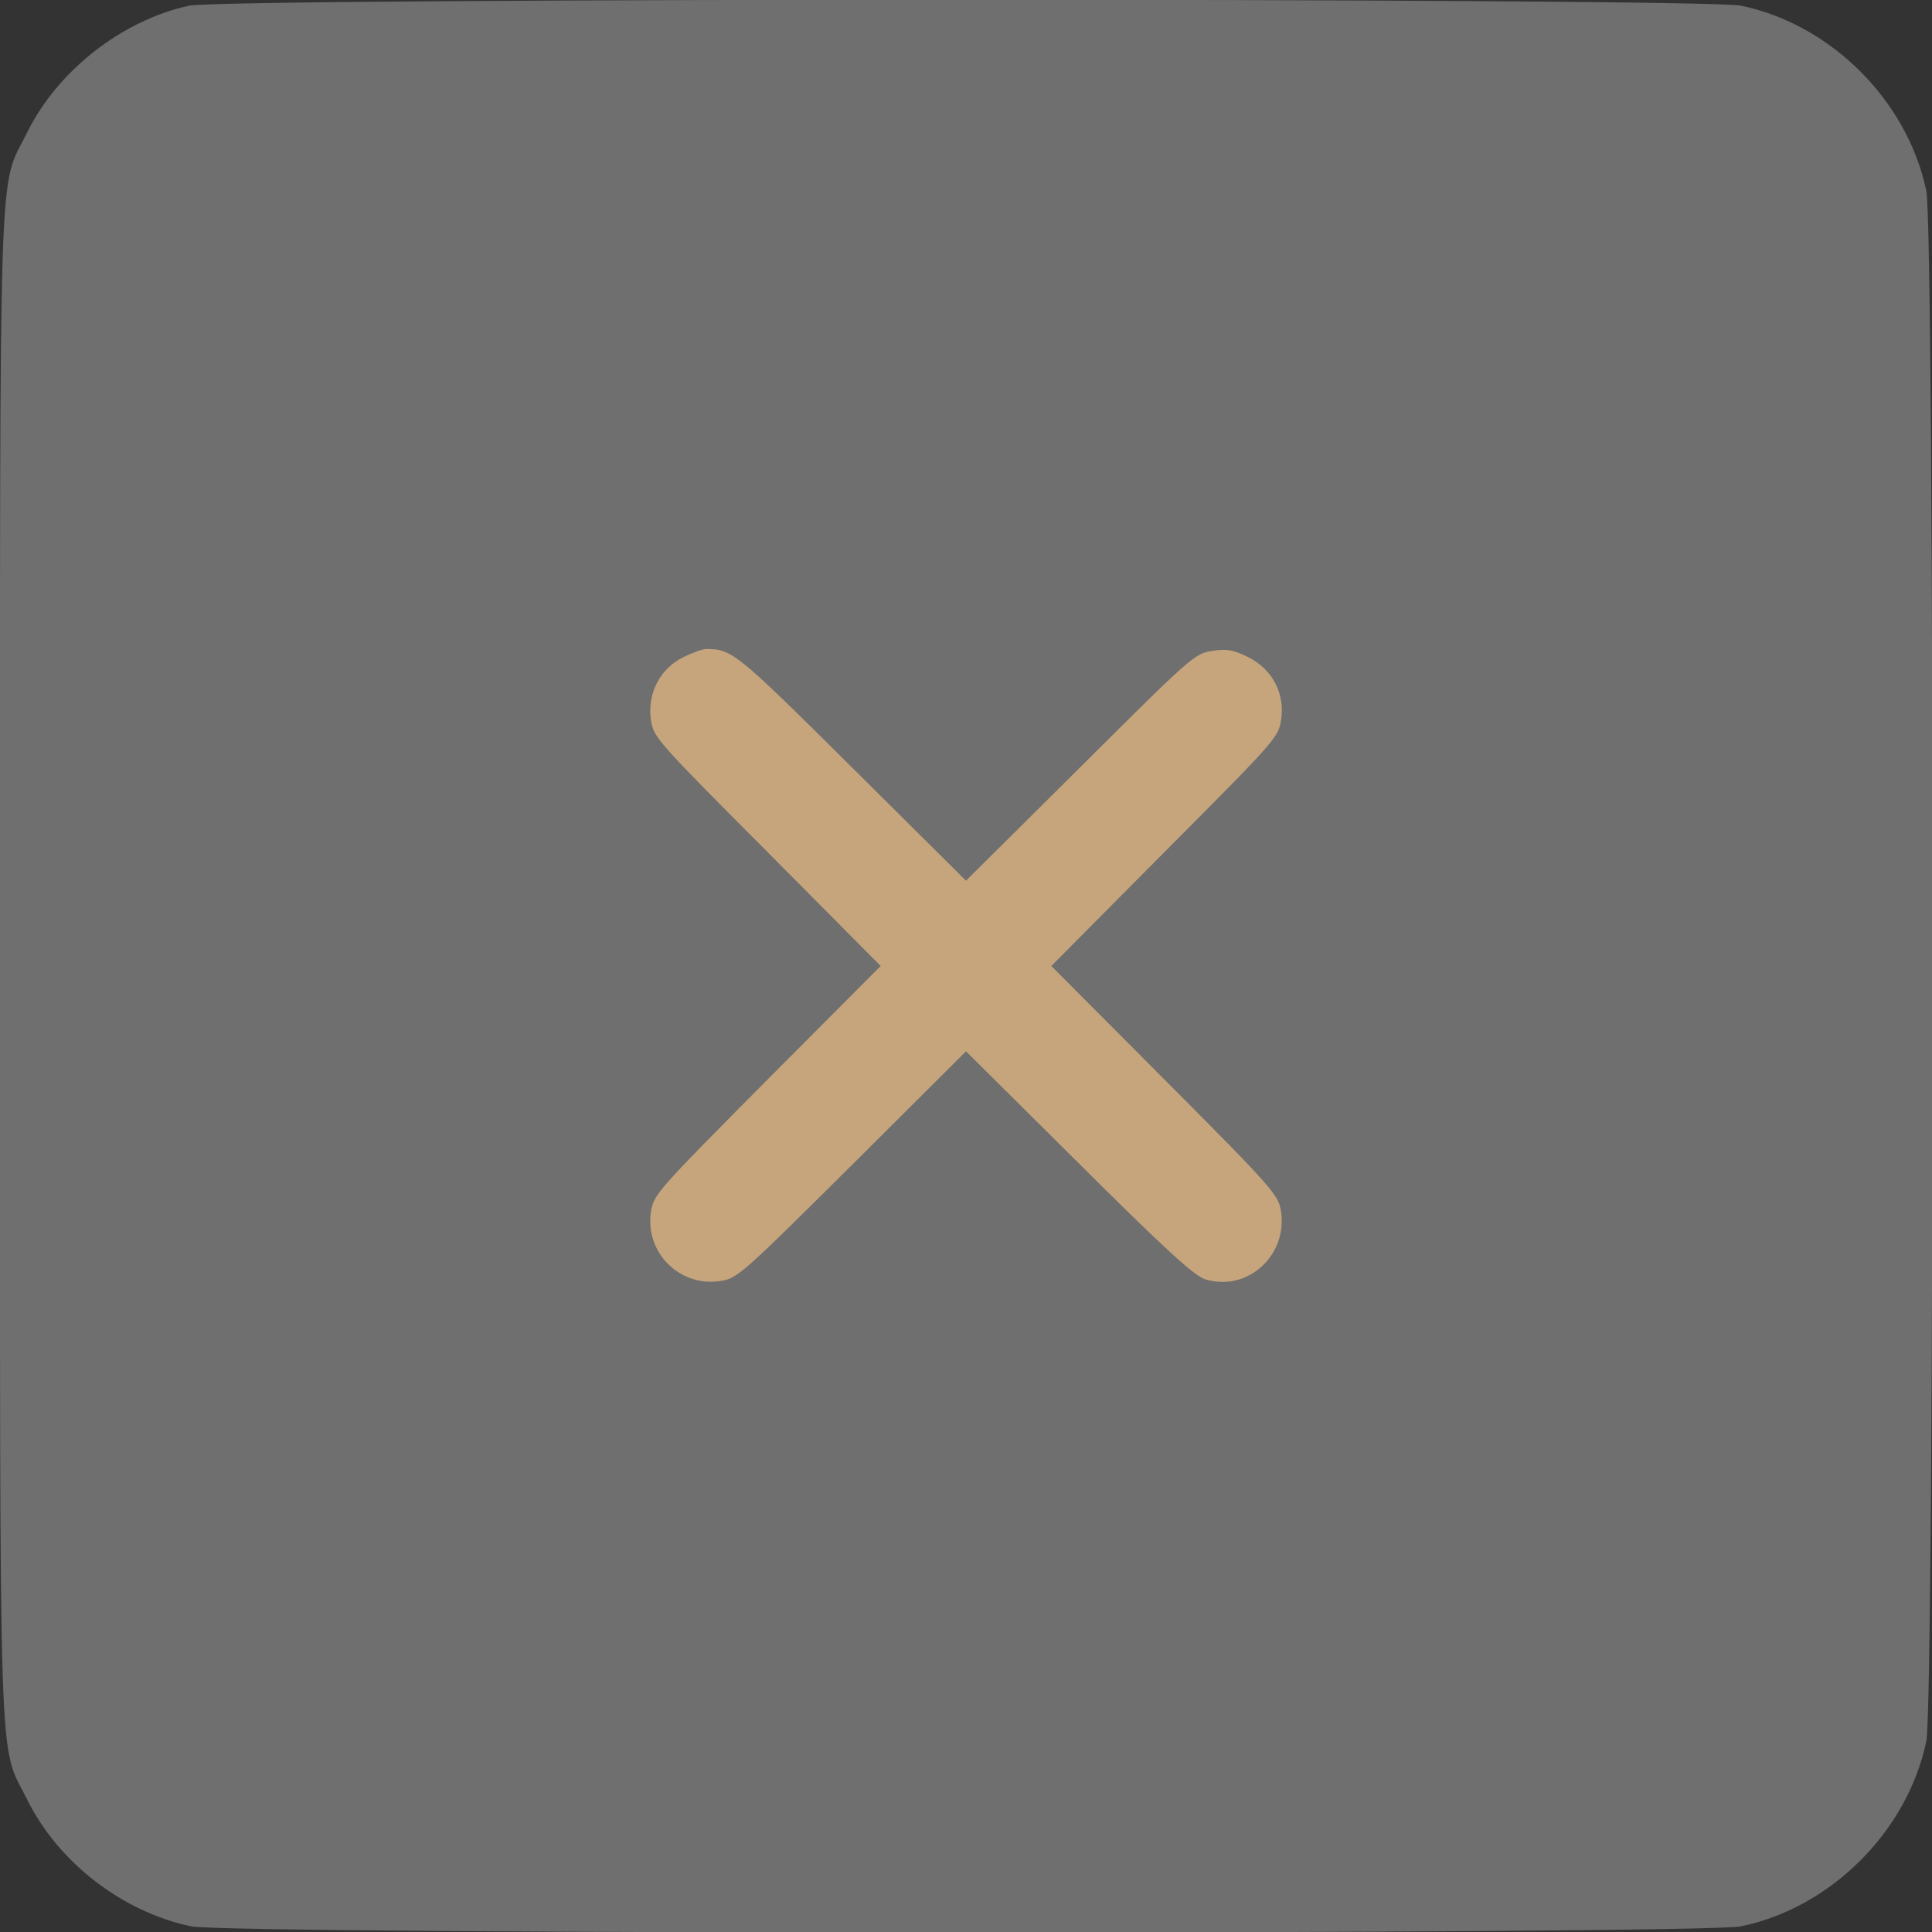 <svg width="48" height="48" viewBox="0 0 48 48" fill="none" xmlns="http://www.w3.org/2000/svg">
<rect x="0" y="0" width="48" height="48" fill="#333333" stroke="none"/>
<g clip-path="url(#clip0_81_157)">
<path d="M4.697 0.141C3.028 0.506 1.434 1.753 0.675 3.291C-0.047 4.744 8.95211e-06 3.244 8.95211e-06 24C8.95211e-06 44.756 -0.047 43.256 0.675 44.709C1.444 46.266 3.028 47.494 4.744 47.859C5.719 48.066 42.281 48.066 43.256 47.859C45.497 47.391 47.391 45.497 47.859 43.256C48.066 42.281 48.066 5.719 47.859 4.744C47.391 2.503 45.497 0.609 43.256 0.141C42.309 -0.056 5.625 -0.056 4.697 0.141Z" fill="#FAFAFA" fill-opacity="0.3"/>
<path d="M16.969 16.331C16.387 16.622 16.078 17.241 16.172 17.888C16.237 18.319 16.312 18.403 19.059 21.159L21.881 24L19.059 26.831C16.312 29.597 16.237 29.681 16.172 30.113C16.022 31.116 16.884 31.978 17.887 31.828C18.319 31.763 18.403 31.688 21.169 28.941L24 26.119L26.794 28.894C28.95 31.041 29.662 31.688 29.934 31.781C30.975 32.109 31.987 31.209 31.828 30.103C31.762 29.691 31.669 29.569 28.941 26.831L26.119 24L28.941 21.159C31.687 18.403 31.762 18.319 31.828 17.888C31.931 17.231 31.612 16.622 31.003 16.322C30.637 16.144 30.478 16.116 30.112 16.172C29.681 16.238 29.597 16.313 26.841 19.059L24 21.881L21.169 19.069C18.281 16.2 18.187 16.125 17.541 16.125C17.456 16.125 17.194 16.219 16.969 16.331Z" fill="#C6A57C"/>
</g>
<defs>
<clipPath id="clip0_81_157">
<rect width="48" height="48" fill="white"/>
</clipPath>
</defs>
</svg>
